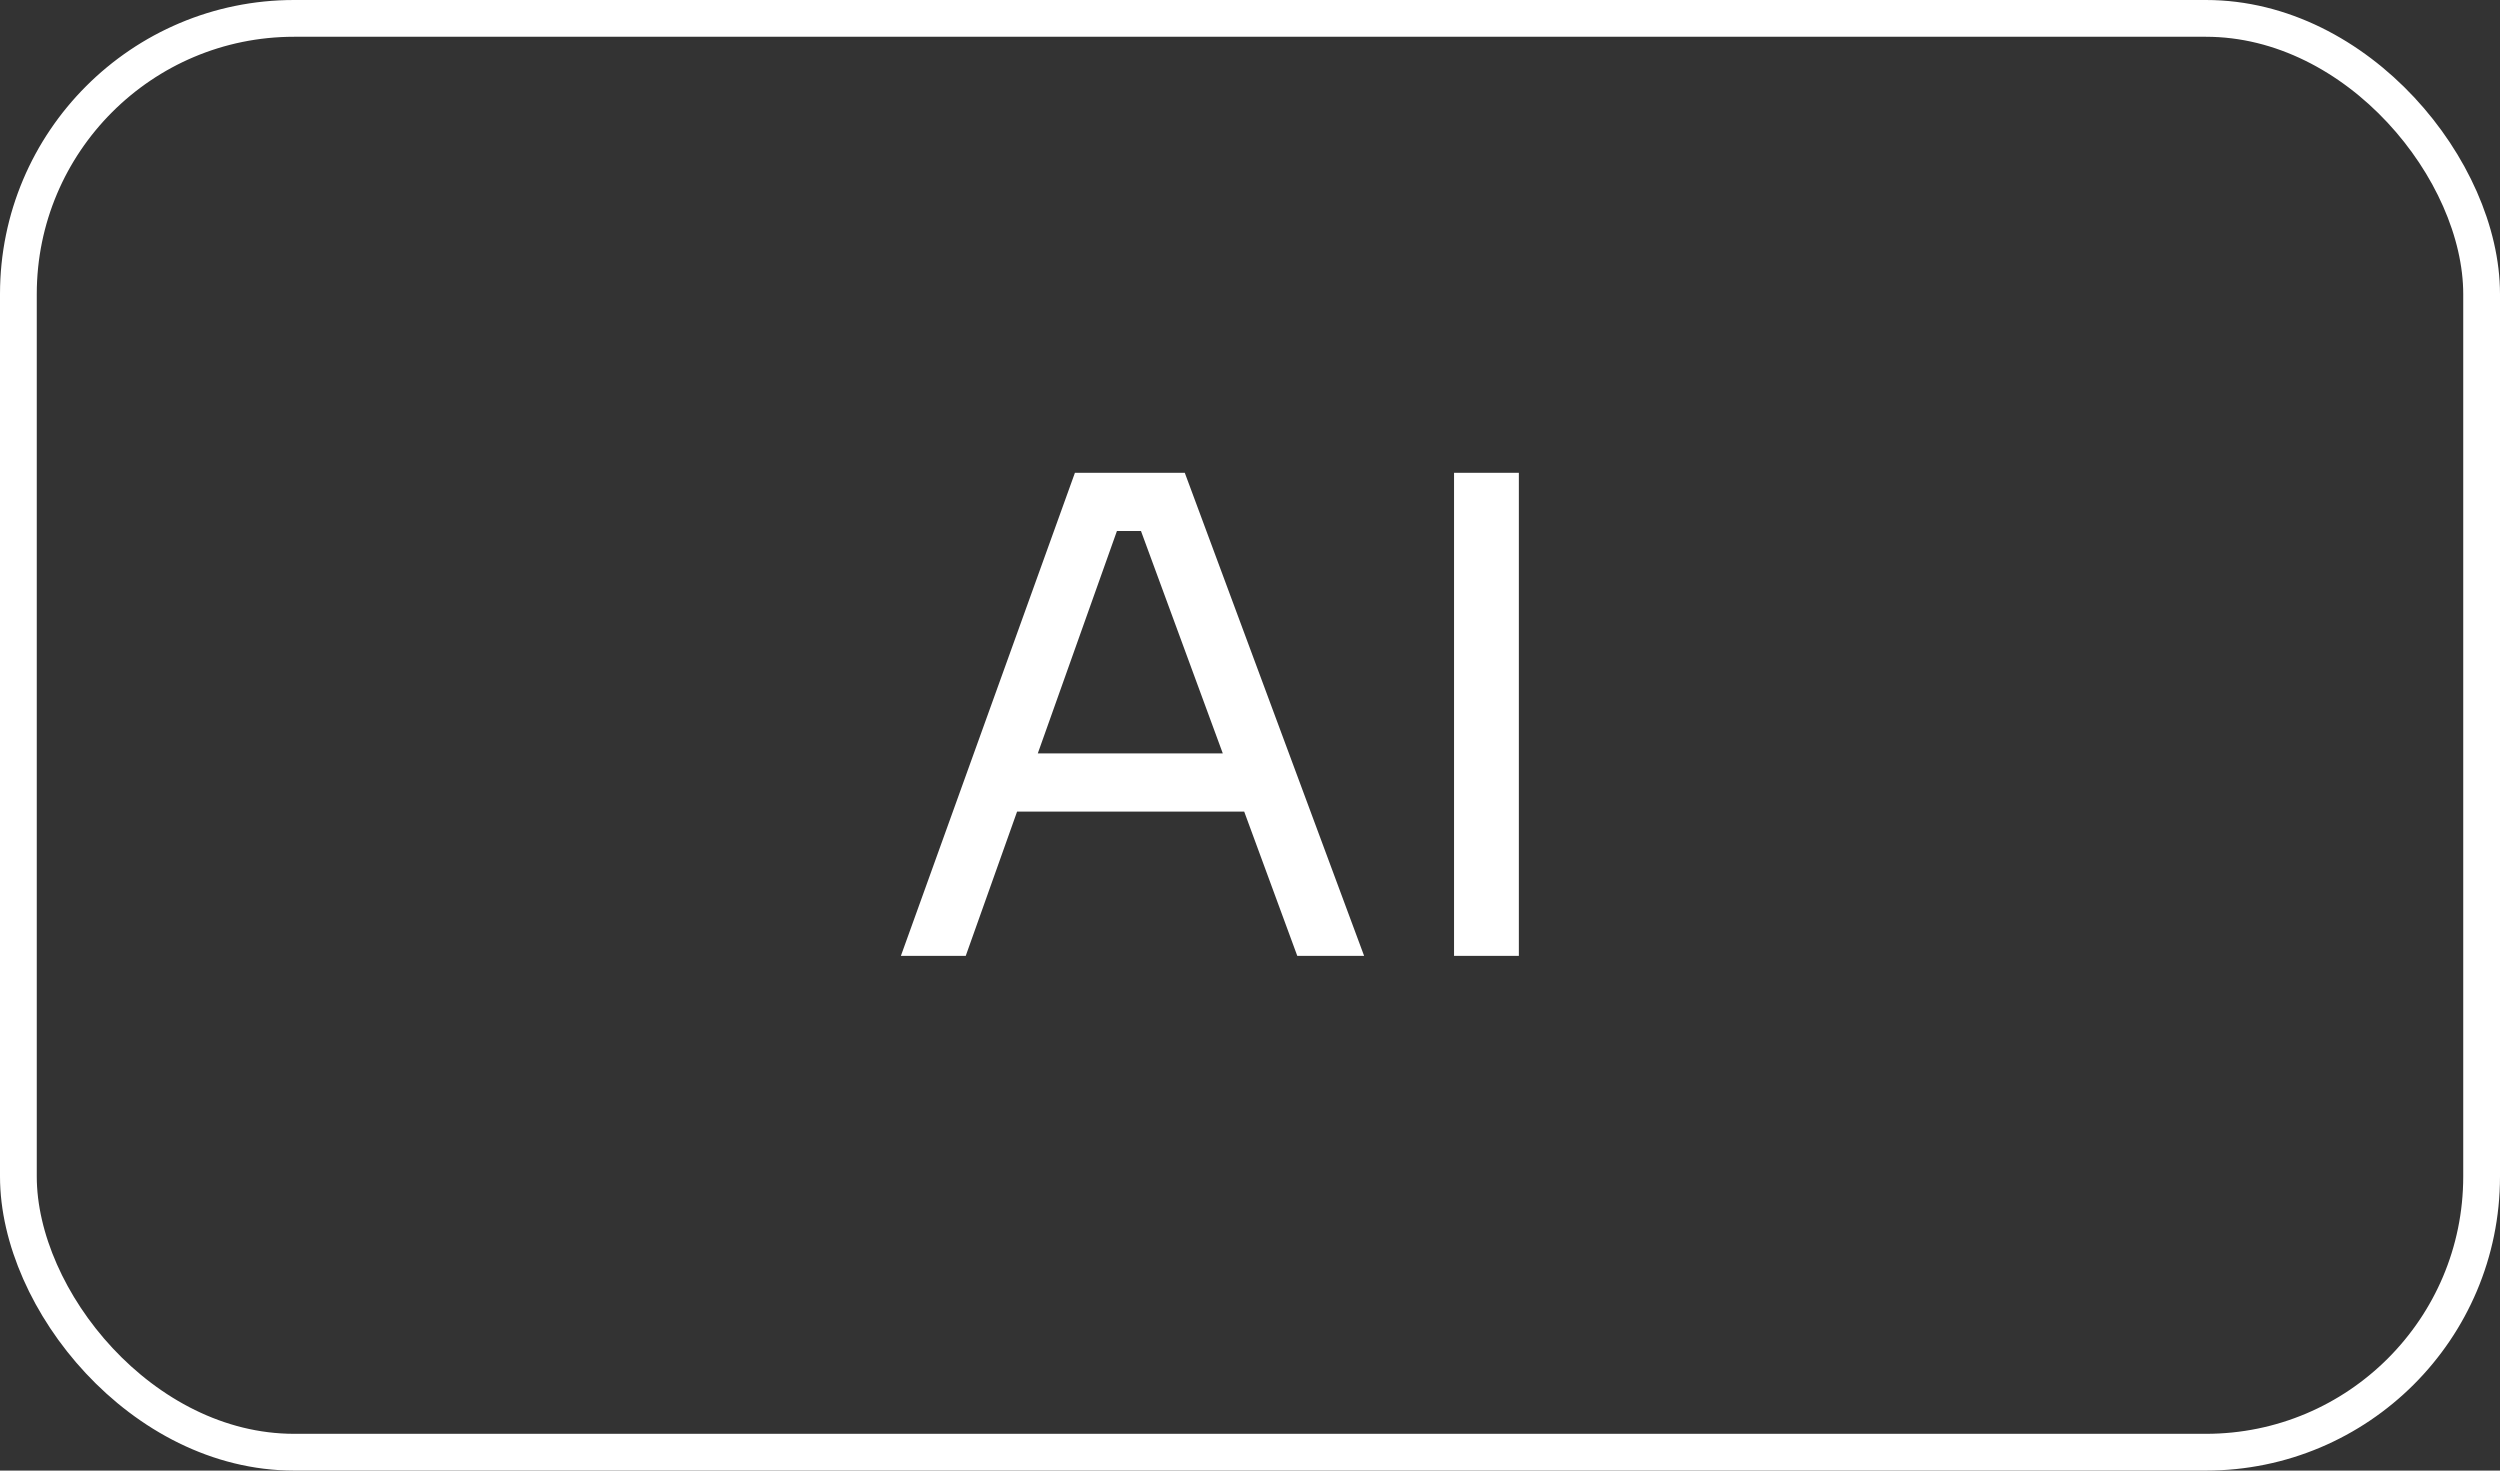 <svg width="68" height="40" viewBox="0 0 68 40" fill="none" xmlns="http://www.w3.org/2000/svg">
<rect x="0" y="0" width="68" height="40" fill="#333333" stroke="none"/>
<path d="M24.504 26L29.238 12.86H32.226L37.104 26H35.286L30.876 14.012L31.74 14.444H29.616L30.534 14.012L26.268 26H24.504ZM27.33 22.076L27.924 20.492H33.594L34.188 22.076H27.33ZM39.55 26V12.86H41.313V26H39.55Z" fill="white"/>
<rect x="0.5" y="0.5" width="67" height="39" rx="7.5" stroke="white"/>
</svg>
